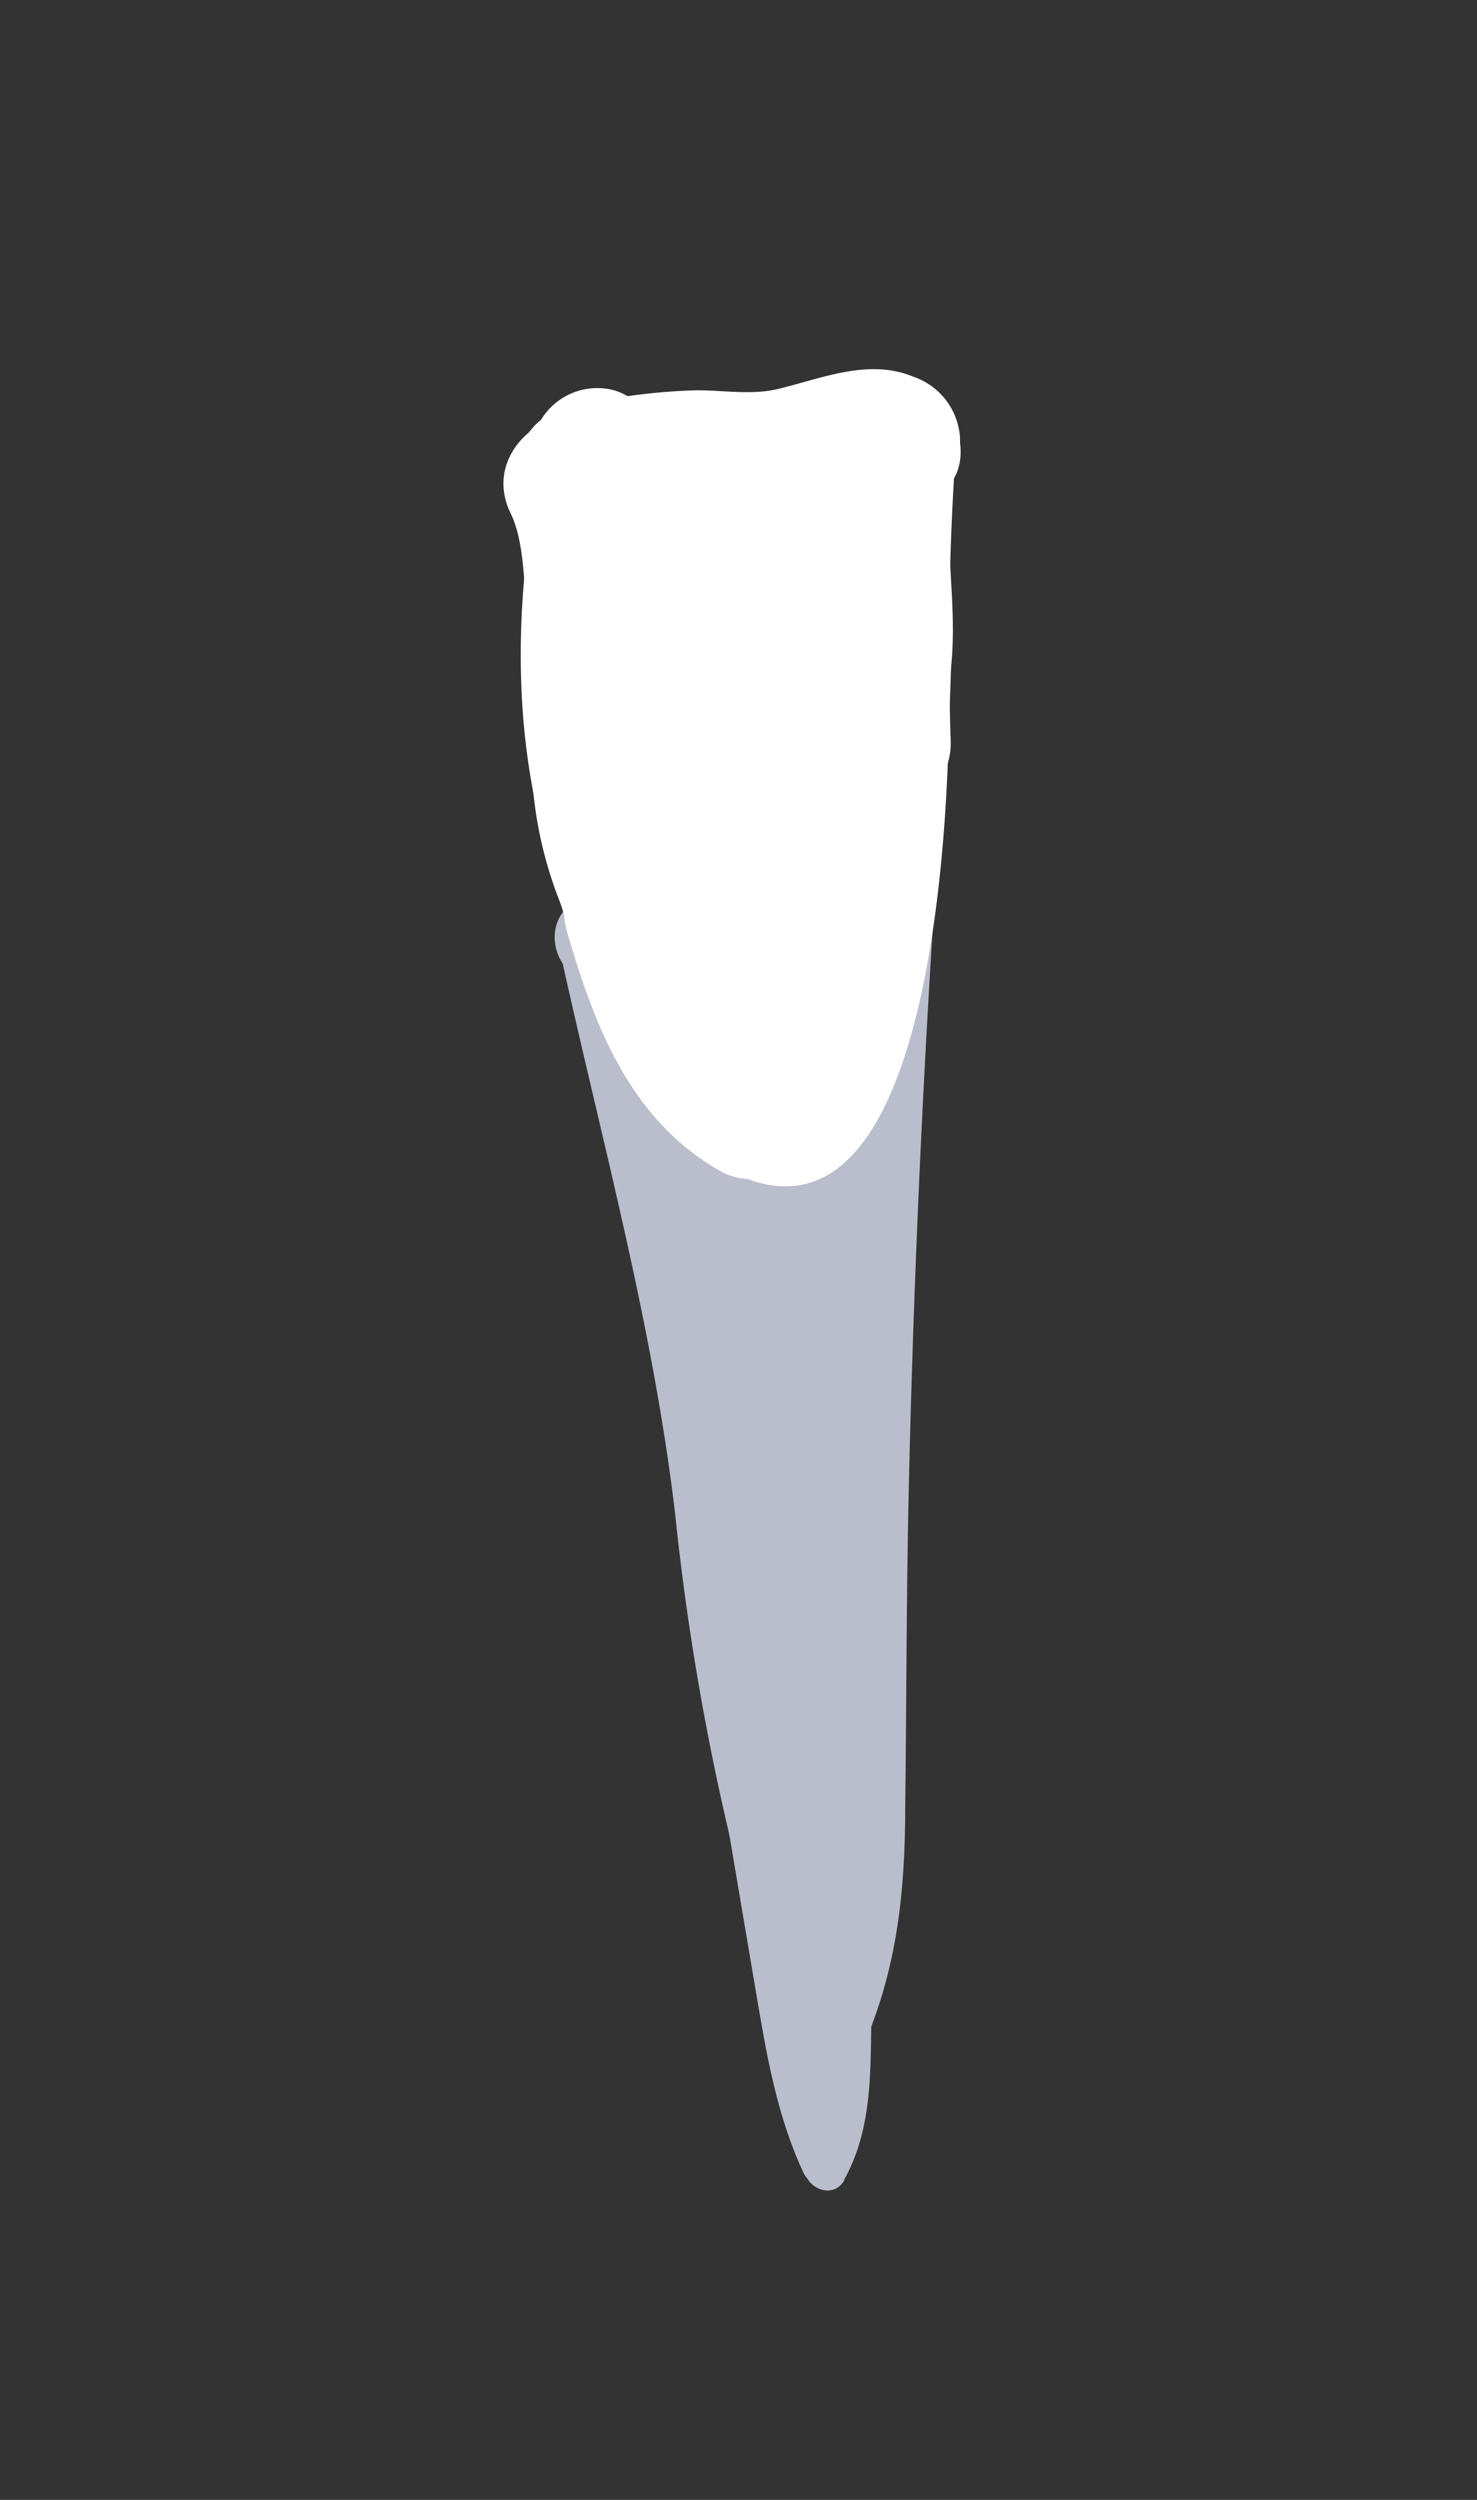 <svg xmlns="http://www.w3.org/2000/svg" viewBox="0 0 104 176"><rect x="0" y="0" width="104" height="176" fill="#333333" stroke="none"/><defs><style>.cls-1{opacity:0.37;}.cls-2{fill:#babecc;}.cls-3{fill:#fff;}</style></defs><title>Prancheta 2Dente 42</title><g id="Camada_8" data-name="Camada 8"><path class="cls-2" d="M39.35,66.6c2.88,13.2,6.61,26.52,8.19,40a178.61,178.61,0,0,0,7.65,36.34c1.21,3.65,7,2.09,5.79-1.59a188.05,188.05,0,0,1-5.38-19c-1.32-6.08-1.55-12.23-2.4-18.37-1.81-13.08-5.26-26-8.07-38.9-.82-3.77-6.6-2.17-5.78,1.6Z"/><path class="cls-2" d="M60.74,144.15c2.43-5.49,3-11,3-17,.09-7.47.08-14.94.25-22.41q.51-22.12,2-44.21c.26-3.85-5.74-3.84-6,0q-1.35,20.12-1.91,40.27-.27,9.84-.33,19.67c0,6.86.62,14.18-2.23,20.61-1.55,3.5,3.62,6.55,5.18,3Z"/><path class="cls-2" d="M45.69,76.92q4.8,26.7,7.12,53.74c.26,3.12,5.2,4.35,5.89.79,3.49-18.11-1.43-36.14-.63-54.35.17-3.86-5.83-3.85-6,0-.77,17.6,4.21,35.27.84,52.76l5.9.8q-2.4-27.84-7.33-55.34c-.68-3.79-6.47-2.19-5.79,1.6Z"/><path class="cls-2" d="M54.59,77.83c1.8,11,.95,22.42,1,33.48,0,3.86,6,3.87,6,0,0-11.64.72-23.55-1.18-35.08-.62-3.8-6.4-2.18-5.78,1.6Z"/><path class="cls-2" d="M59.16,151.45c-1.83-3.93-2.41-8.31-3.13-12.54l-2.34-13.82c-.32-1.9-3.21-1.09-2.89.8l2.42,14.3c.74,4.37,1.46,8.72,3.35,12.77.82,1.75,3.41.23,2.59-1.51Z"/><path class="cls-2" d="M59.43,153.48c2.35-4.22,1.74-9,2-13.63.26-5.24,1.7-10.43.3-15.64a1.5,1.5,0,0,0-2.89.8c1.27,4.74-.09,9.6-.38,14.38-.26,4.17.53,8.77-1.59,12.58-.93,1.69,1.66,3.2,2.59,1.51Z"/><path class="cls-2" d="M56,144.18l.13,6a1.5,1.5,0,0,0,3,0,30.75,30.75,0,0,0-.44-7.23,1.5,1.5,0,0,0-2.94.4l0,2.49a1.5,1.5,0,0,0,3,0l0-2.49-3,.4c0,.28.09.56.14.85,0,.06,0,.13,0,.19,0-.18,0-.18,0,0s0,.27.05.4c.06.54.1,1.09.13,1.64a29,29,0,0,1,0,3.36h3l-.13-6a1.5,1.5,0,0,0-3,0Z"/><path class="cls-2" d="M62.36,80.86c.76-3.86,1.55-7.76,2-11.67.39-3.27-.39-4.64-3.44-5.9S54,60.07,50.6,60s-6.21,2.27-9.41,3.21C37.48,64.3,39,69.92,42.78,69a22.61,22.61,0,0,1,6.7-.69,19.18,19.18,0,0,1,3.29.47c1.24.29,1.42.1,1.42,1.25s-1.39,3.33-1.75,4.55a35,35,0,0,0-1.09,6.17L57.24,80a59.08,59.08,0,0,0-5.76-12.35,3,3,0,0,0-2.59-1.48c-8.66.64-3.78,11.12-.25,14.88a3,3,0,0,0,4.24,0c2.59-3.27.79-7.74-.39-11.35a3,3,0,0,0-4.4-1.8c-4.81,2.65-5.28,15.24,1.21,16.47,9.1,1.71,6.91-13.1,3.78-17.18a3.08,3.08,0,0,0-4.71-.61c-3,2.37-3.92,5.8-3.25,9.47l5.79-1.6-.25-.7c-1.26-3.62-7.06-2.07-5.78,1.59l.24.71a3,3,0,0,0,5.79-1.6c-.3-1.64.51-2.69,1.7-3.62l-4.71-.61c1.3,1.7,1.12,4,1.83,5.93,1.75,4.83.43-2.54,1.39-3.07l-4.41-1.79a22.44,22.44,0,0,1,1.54,7l.87-2.12-.48.61h4.24c-.43-.46-3.68-4.71-2.78-5.45L48,72.2l.91-.07L46.3,70.64a52.6,52.6,0,0,1,5.16,10.91,3,3,0,0,0,5.89-.8c.39-3.77,2.38-6.82,3.08-10.41a5.62,5.62,0,0,0-2-5.56C54,61.19,46.28,62,41.19,63.22L42.78,69c2.38-.69,5.33-3.08,7.82-3,2.71.09,7.23,2,9.4,3.47l-1.49-2.59c.33,3.93-1.18,8.52-1.93,12.38s5,5.38,5.78,1.59Z"/></g><g id="Camada_4" data-name="Camada 4"><path class="cls-3" d="M54.62,74l-.3,0A4.52,4.52,0,0,0,50,77.28l-.08.37c-.41,1.77.23,4.27,2.07,5.09,13.45,6,14.66-24.2,14.81-31.11.11-5.12,1.32-16-4.38-18.84S50.68,36,48.13,40.46C45.25,45.5,53,50,55.9,45c.8-1.39,2.28-3.94,4.23-3.84L57,39.86c1.4,1.14.84,7.5.85,9A88.5,88.5,0,0,1,57.43,58c-.21,2.25-1.1,16.13-4,16.7l3.47.45L56.51,75l2.07,5.09.08-.37L54.32,83l.3,0c5.78.4,5.76-8.6,0-9Z"/><path class="cls-3" d="M36.55,33.27q.47,6.84,1.31,13.65c.3,2.41,1.85,4.5,4.5,4.5,2.2,0,4.8-2.07,4.5-4.5Q46,40.11,45.55,33.27c-.38-5.75-9.39-5.79-9,0Z"/><path class="cls-3" d="M37.64,30.66c.87-1.25,1-1.61.44-1.09a4.38,4.38,0,0,0-.45.41,6.58,6.58,0,0,0-1,1.43,6.71,6.71,0,0,0-.55,4.7c.6,2.51,2.4,4.07,4.37,5.55s5.11.36,6.15-1.61c1.26-2.37.4-4.64-1.61-6.16.3.22.44.38.07,0,0,0-.85-.74-.38-.3.15.24.17.25,0,0s-.13-.2,0,.1a2.42,2.42,0,0,1,.05,1.39c0,.1-.54,1-.53,1s.44-.35.47-.39a6.4,6.4,0,0,0,1.64-2.69,4.53,4.53,0,0,0-3.14-5.54,4.62,4.62,0,0,0-5.54,3.15Z"/><path class="cls-3" d="M35.94,36.11c1,2,.91,5,1.21,7.14l1.12,8.18c.33,2.42,3.41,3.7,5.53,3.14,2.61-.69,3.48-3.14,3.15-5.54-.77-5.61-.76-12.3-3.24-17.46s-10.28-.66-7.77,4.54Z"/><path class="cls-3" d="M37.18,38.21c-1.64,12.83.38,27,10,36.37,4.15,4,10.52-2.31,6.37-6.37-7.95-7.76-8.7-19.56-7.37-30,.73-5.73-8.28-5.68-9,0Z"/><path class="cls-3" d="M51,74.34l-.36.27h4.54c-4.09-2.37-5.31-7.18-6.54-11.43C47,57.63,38.3,60,39.92,65.57c1.91,6.61,4.42,13.19,10.68,16.81a4.4,4.4,0,0,0,4.54,0l.36-.27c1.94-1.46,3-3.88,1.62-6.15C56,74.05,52.92,72.87,51,74.34Z"/><path class="cls-3" d="M37.15,44.1a56.25,56.25,0,0,0,6.92,30.4c2.77,5.09,10.54.55,7.77-4.54A47.25,47.25,0,0,1,46.15,44.1c.33-5.79-8.67-5.77-9,0Z"/><path class="cls-3" d="M37.51,55.3a28.64,28.64,0,0,0,7.75,17.35c4,4.21,10.35-2.16,6.36-6.37a18.57,18.57,0,0,1-5.11-11A4.61,4.61,0,0,0,42,50.8c-2.25,0-4.73,2.06-4.5,4.5Z"/><path class="cls-3" d="M59.77,71.72c.66-6.29-1.8-16-8-19.21A5.42,5.42,0,0,0,43.91,56c-1,3.52.19,7.95,1.71,11.14,1.36,2.88,3.81,5.94,7.42,5s4.46-4.81,3.89-8a27,27,0,0,0-4.33-10.5c-1.64-2.38-4.4-6.46-7.77-6.05a4.73,4.73,0,0,0-4.34,3.31c-2.31,7.91,7.71,23.25,15,13,3.37-4.72-4.43-9.22-7.77-4.54l-.54.75,2.69-2.06c1.1.63,1.36.57.77-.18a8.39,8.39,0,0,1-.82-1.74c-.26-.72-.86-2.2-.65-2.89l-4.34,3.3c-1.64-.62-2-.57-1.2.16a12.72,12.72,0,0,1,1.2,1.44,19.23,19.23,0,0,1,1.56,2.58c.64,1.24,2.2,4.13,1.71,5.54l2.07-2.69-.6.34L53,63.54c1.69.64.2-1.28,0-2.18s.29-3.16-1-1.86l-3.18,1.31c-2.06-.24-.29,1,.25,1.94a13,13,0,0,1,1.19,2.67,14.74,14.74,0,0,1,.49,6.3c-.6,5.76,8.41,5.72,9,0Z"/><path class="cls-3" d="M44.62,36.89c3.36-.58,6.64,0,10-.38,2.12-.22,5.26-2.16,7.28-1.31l-3.3-4.34,0,.32c.71,5.67,9.72,5.74,9,0l0-.32a4.86,4.86,0,0,0-3.3-4.34c-3.14-1.31-6.49.14-9.5.86-1.89.46-3.91.08-5.83.1a42.13,42.13,0,0,0-6.72.74c-5.7,1-3.28,9.66,2.39,8.67Z"/><path class="cls-3" d="M65.44,52.52c3-6.24.9-12.21,1.41-18.75.45-5.78-8.55-5.75-9,0-.34,4.43,1.83,10.06-.19,14.2-2.52,5.19,5.24,9.76,7.78,4.55Z"/><path class="cls-3" d="M58.24,32.57q-.65,9.78-.3,19.56c.21,5.78,9.21,5.8,9,0q-.33-9.8.3-19.56c.38-5.78-8.62-5.76-9,0Z"/><path class="cls-3" d="M52.53,54.24l.07.86,8.84-1.2c-1.45-5-2.81-18.23-10.92-15.12-7.3,2.8-4.13,13.12-2.15,18.42,1.43,3.84,7.62,4.69,8.68,0,1-4.24-.4-8.7-2.06-12.61-1.34-3.16-3.34-7.8-7.11-8.66s-6.24,1.93-6.53,5.44a14.21,14.21,0,0,0,3.86,10.75c2,2.26,5.63,1.41,7.07-.91a12.82,12.82,0,0,0-1.64-15.67c-2.91-3.21-9.13.14-7.52,4.37,1.2,3.16,4.19,5.42,7.67,4.06,3.8-1.47,4.74-5.53,3.65-9.11a4.54,4.54,0,0,0-8.68,0,10.51,10.51,0,0,0-.2,5.88c1.21,5.66,9.89,3.26,8.68-2.39l.2-1.09H45.76L50,35.5l2.07,2.69-.25-.67L44.28,41.9a3.71,3.71,0,0,1,.23,4.77l7.06-.91a5.13,5.13,0,0,1-1.18-2.26c-.17-.71.27-2.23-.36-.89l-3.89,2.23c-1.57.2-1.45-1.6-.77.51.36,1.11,1.16,2.16,1.59,3.26.65,1.64,1.81,4.4,1.41,6.19h8.68a37.75,37.75,0,0,1-1.53-4.91c-.18-.71-.32-1.43-.44-2.16q.31-2.86-2.9-.33l-2.69-2.06c1.66,3.22,2.26,7.47,3.27,11,1.36,4.7,9.24,4,8.84-1.2l-.07-.86c-.44-5.74-9.44-5.79-9,0Z"/></g></svg>